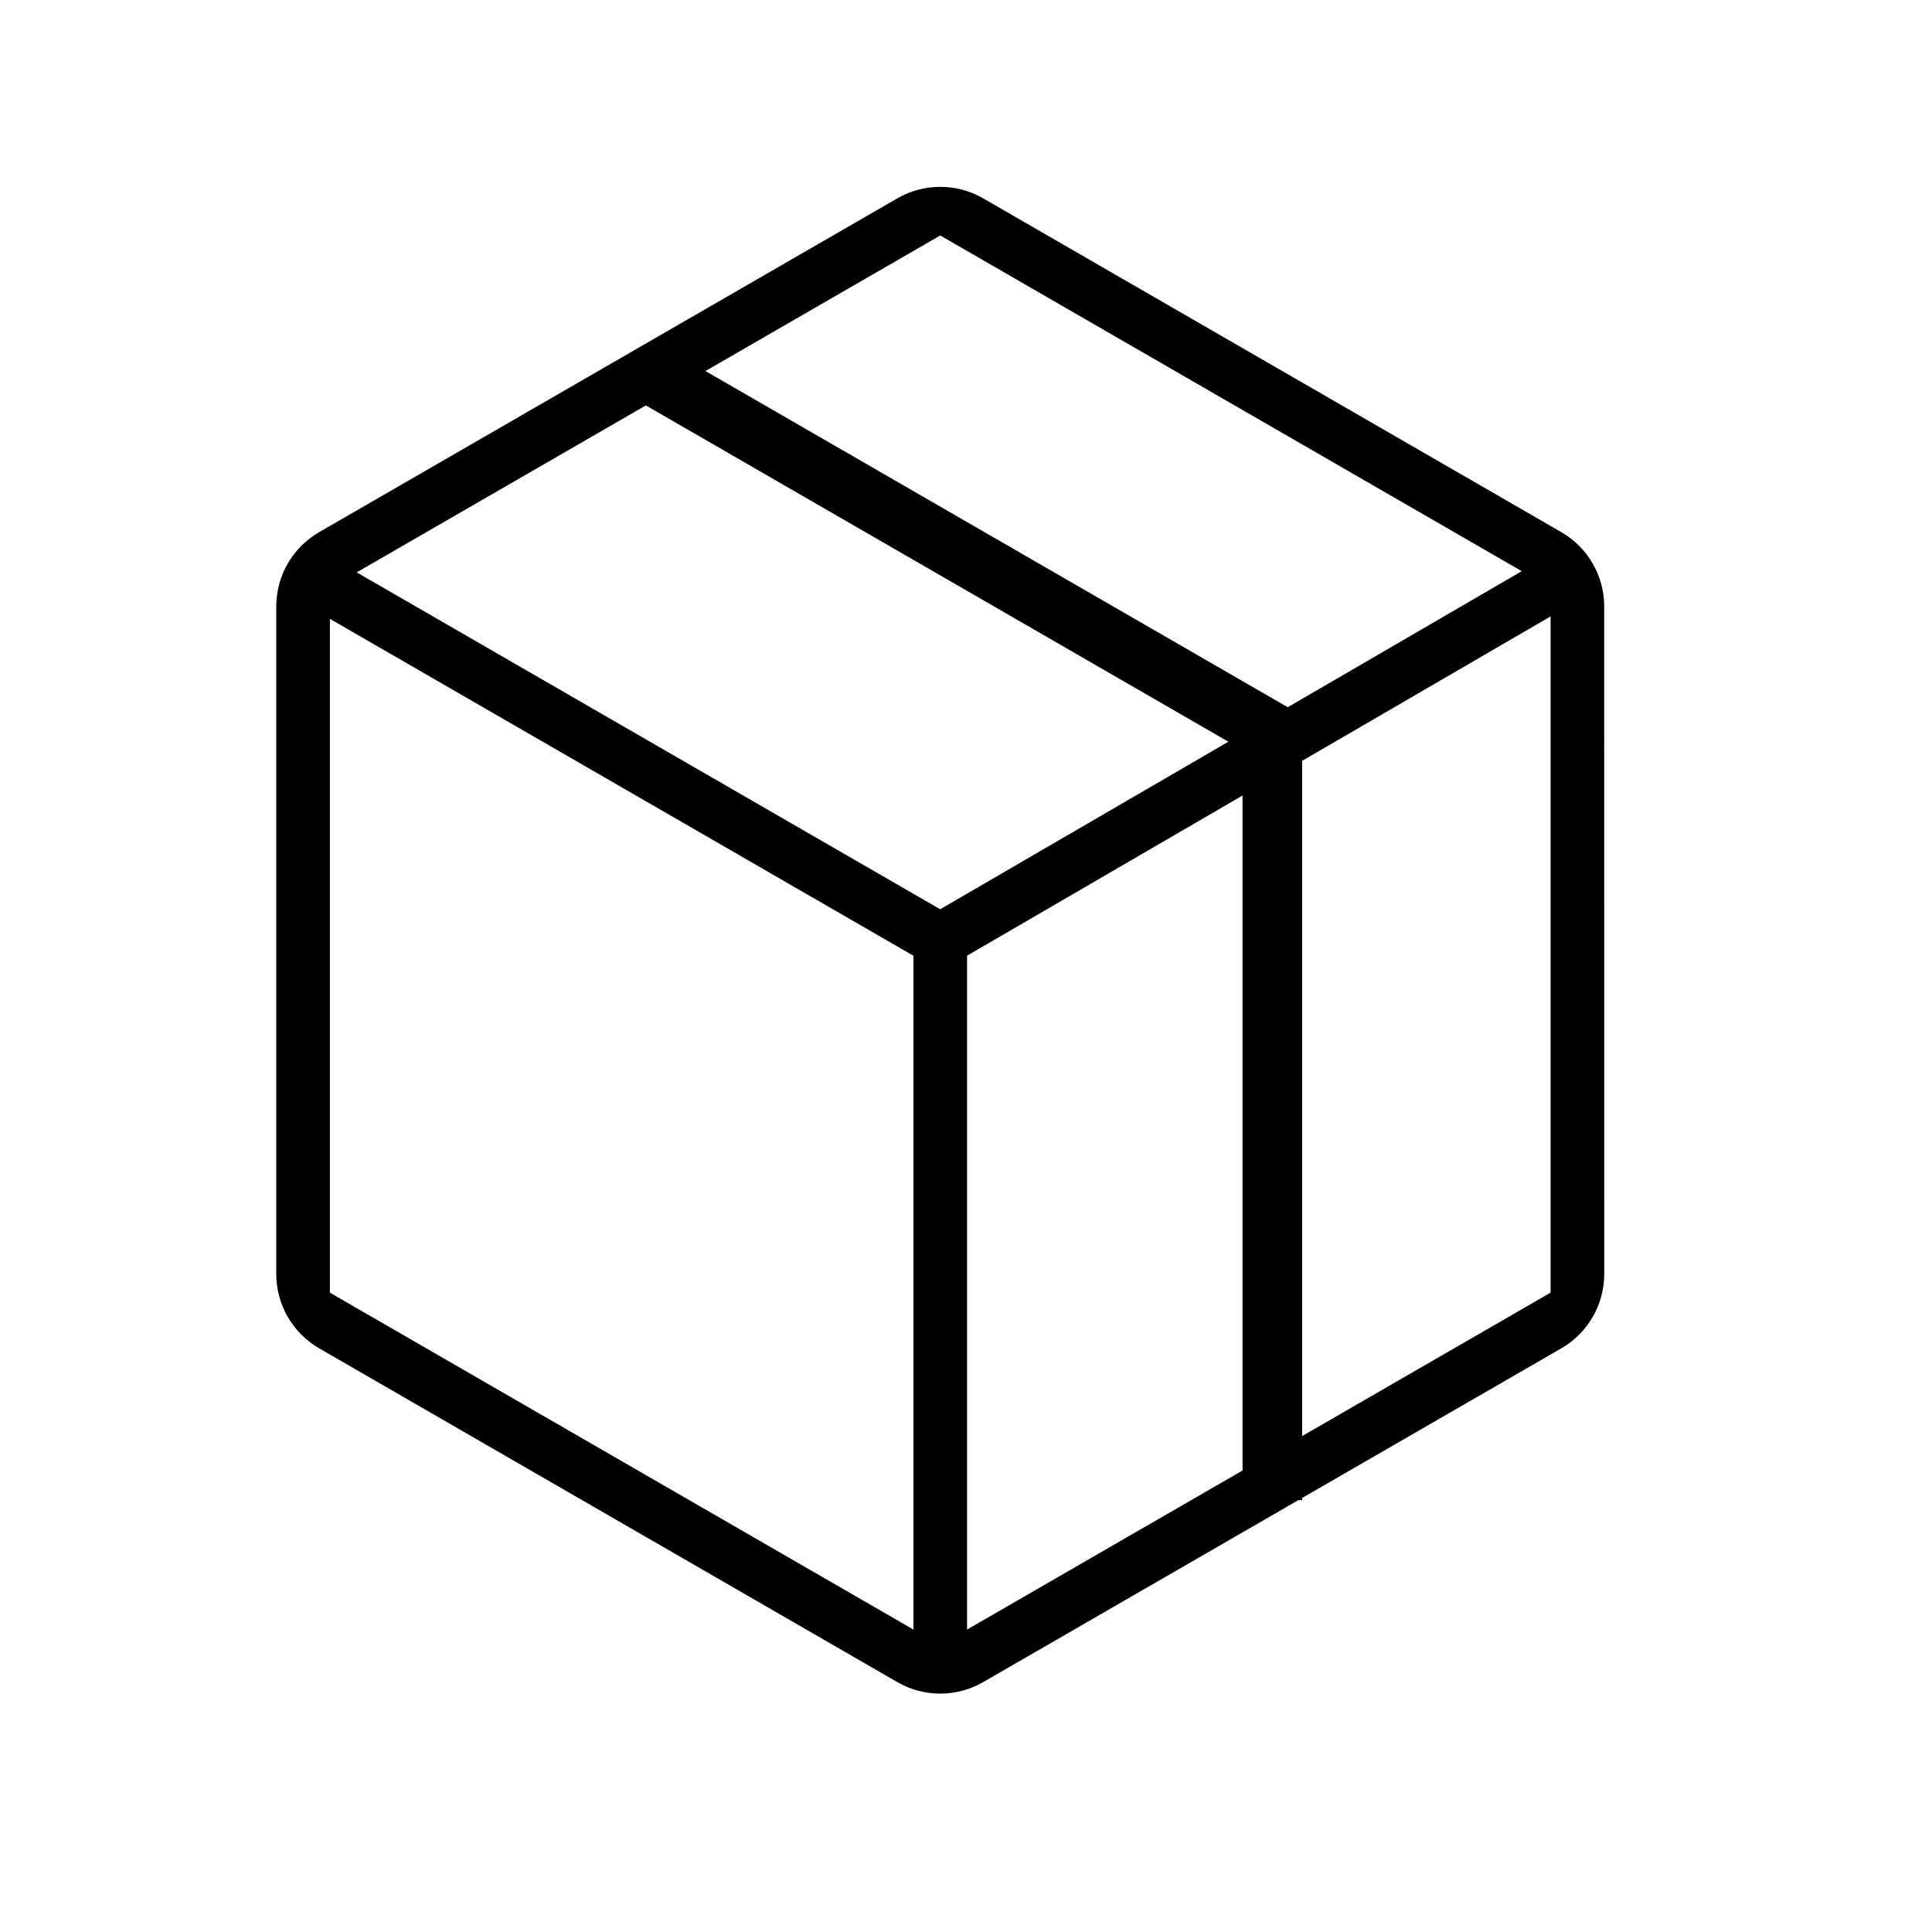 <?xml version="1.0" encoding="UTF-8"?>
<svg width="752pt" height="752pt" version="1.1" viewBox="230 230 300 300" xmlns="http://www.w3.org/2000/svg">
 <path d="m472.44 312.63-89.777-51.832c-4.121-2.379-9.203-2.379-13.324 0l-89.777 51.832c-4.125 2.379-6.664 6.781-6.664 11.539v103.66c0 4.762 2.539 9.16 6.664 11.539l89.777 51.832c4.125 2.379 9.203 2.379 13.324 0l48.934-28.254h0.594v-0.34l40.25-23.238c4.121-2.379 6.664-6.781 6.664-11.539l-0.004-103.66c0-4.758-2.539-9.156-6.66-11.539zm-100.6 170.41-90.613-52.316v-104.63l90.613 52.316zm4.152-111.85-90.605-52.312 44.902-25.926 90.453 52.223zm46.949 87.148-23.191 13.391-19.586 11.309v-104.64l42.777-24.871zm7.019-118.52-90.418-52.203 28.316-16.348 8.145-4.703 90.293 52.129-7.812 4.539zm40.816 90.902-7.418 4.281-31.168 17.996v-104.85l30.902-17.965 7.684-4.469z"/>
</svg>
